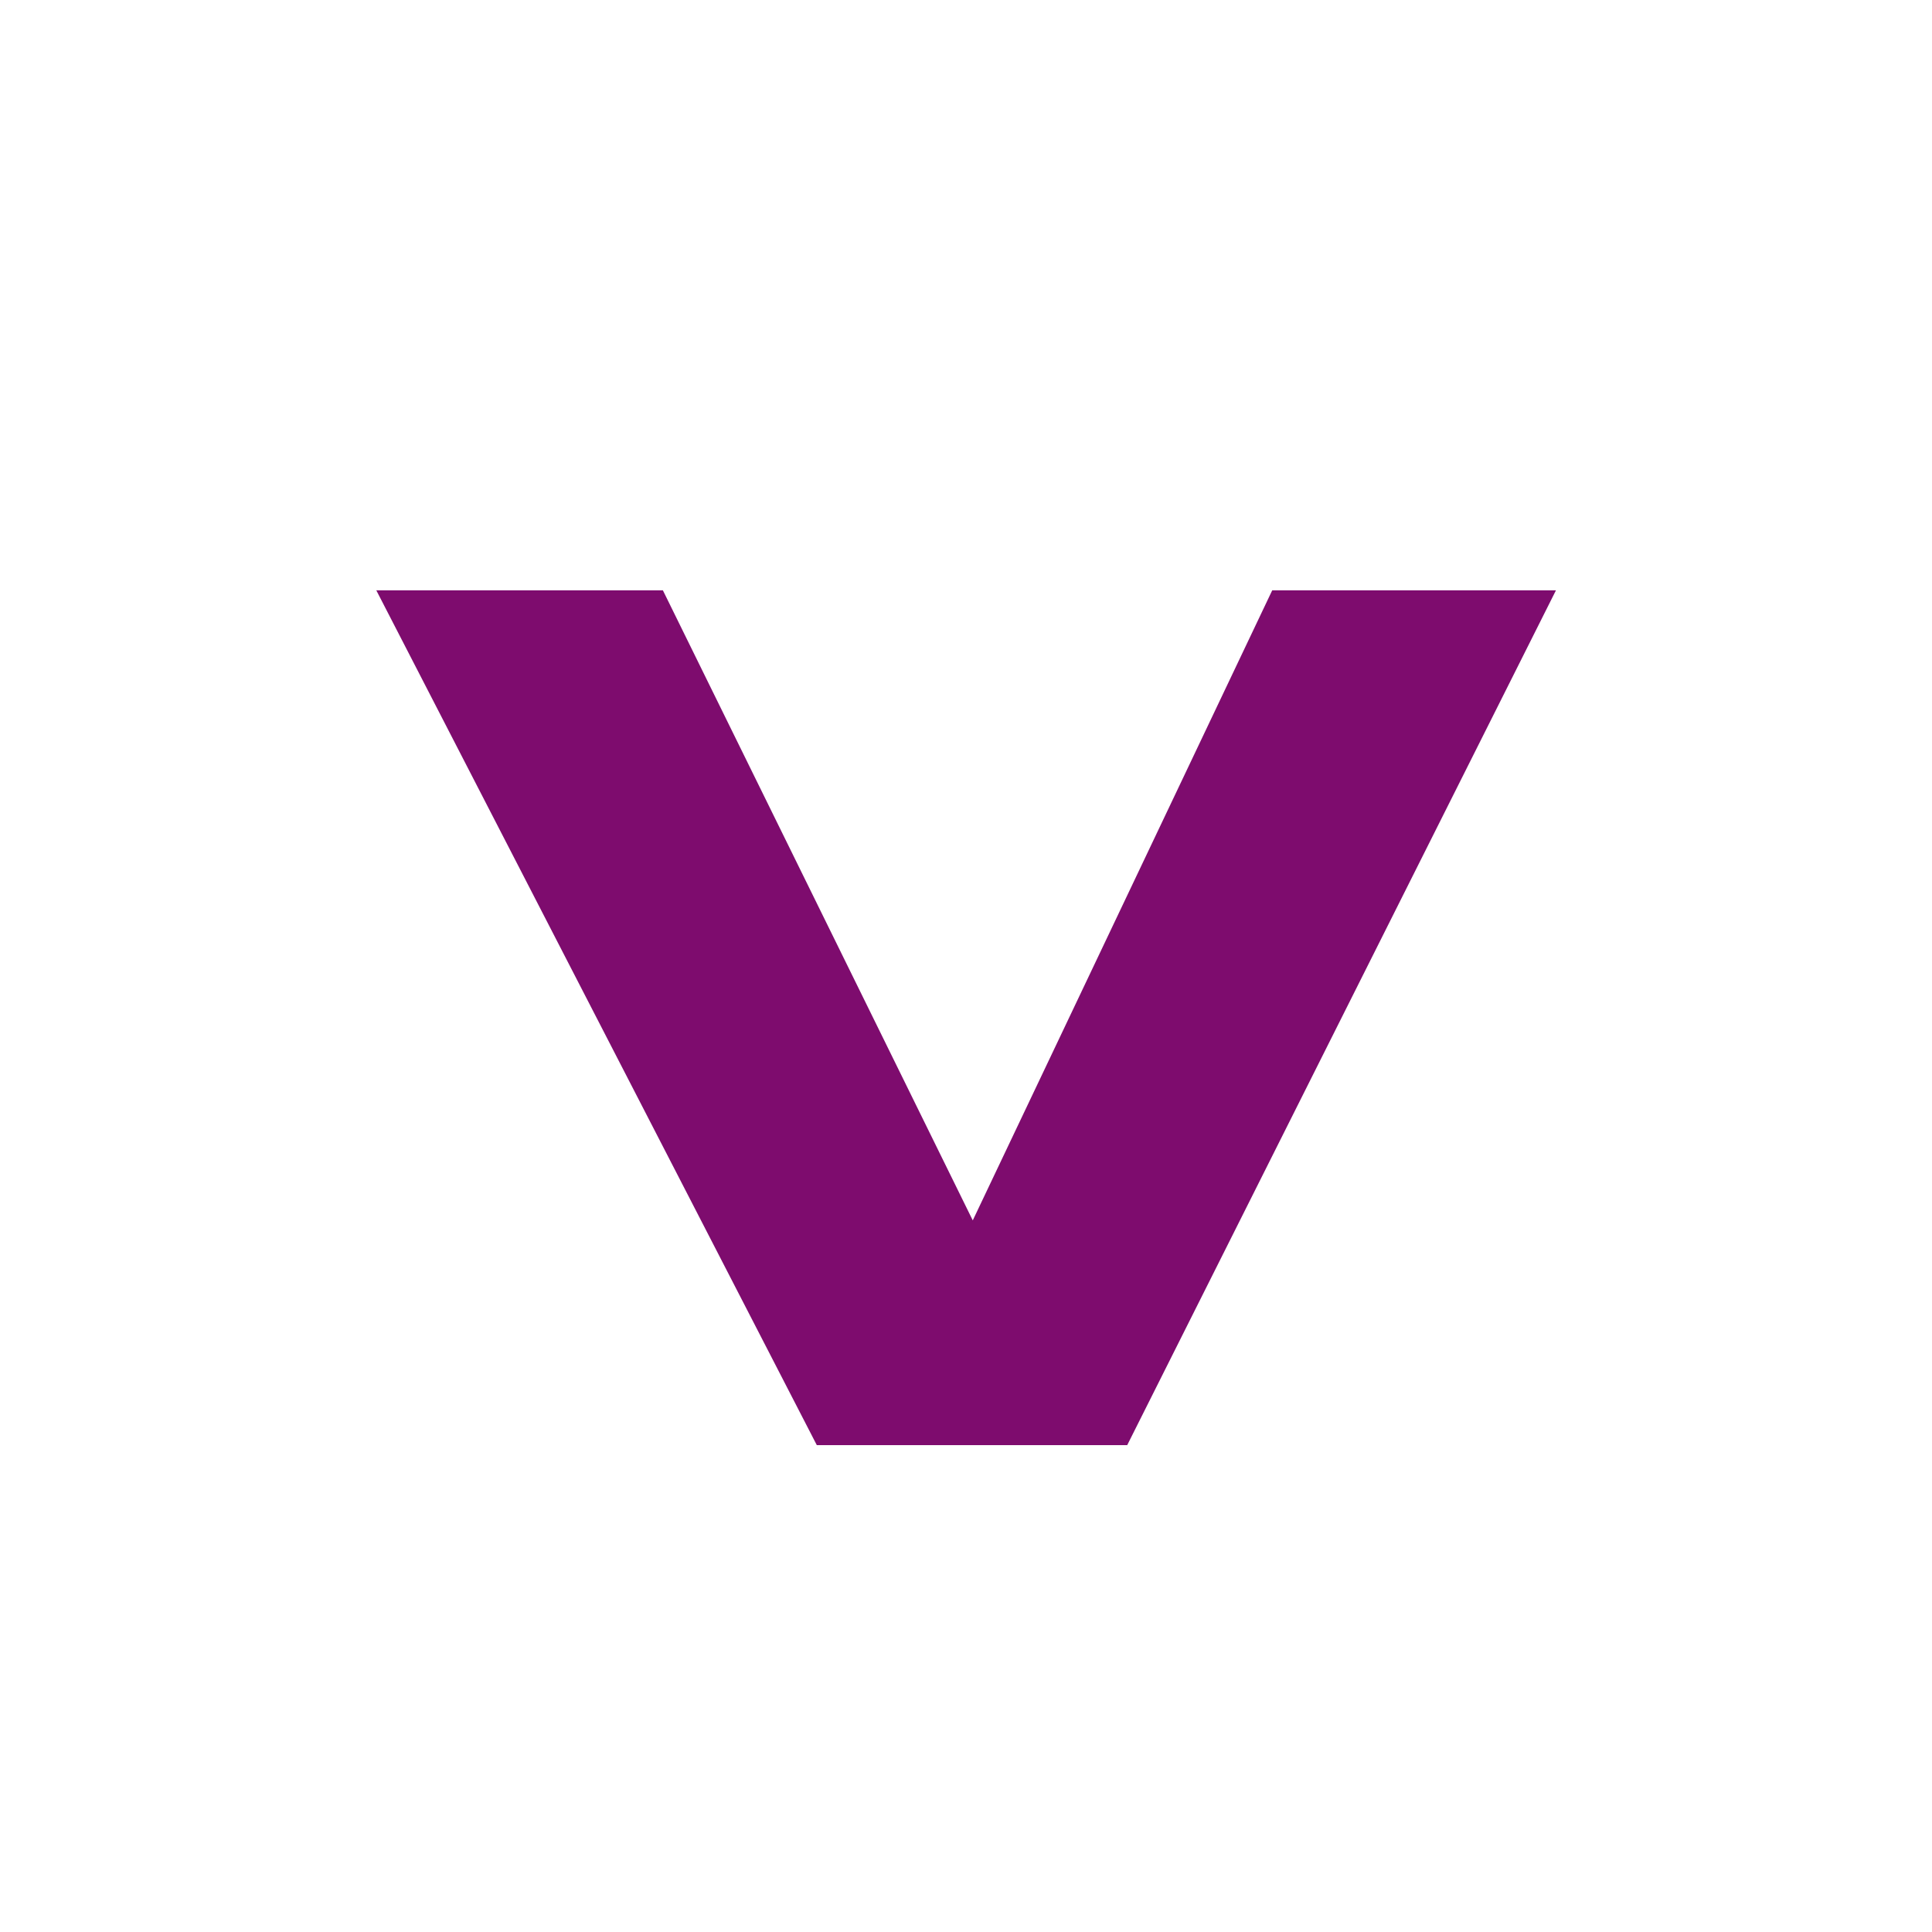 <svg xmlns="http://www.w3.org/2000/svg" viewBox="0 0 18 18">
  <rect x="0" y="0" width="18" height="18" fill="#808080" stroke="none"/>
  <g clip-path="url(#a)">
    <path fill="#fff" d="M0 0h18v18H0V0Z"/>
    <g clip-path="url(#b)">
      <path fill="#7E0C6E" d="m14.496 5.501-3.994 7.963H7.61L3.506 5.5h2.67l2.887 5.87 2.79-5.87h2.643Z"/>
    </g>
  </g>
  <defs>
    <clipPath id="a">
      <path fill="#fff" d="M0 0h18v18H0z"/>
    </clipPath>
    <clipPath id="b">
      <path fill="#fff" d="M3.5 5.5h11v7.97h-11z"/>
    </clipPath>
  </defs>
</svg>
